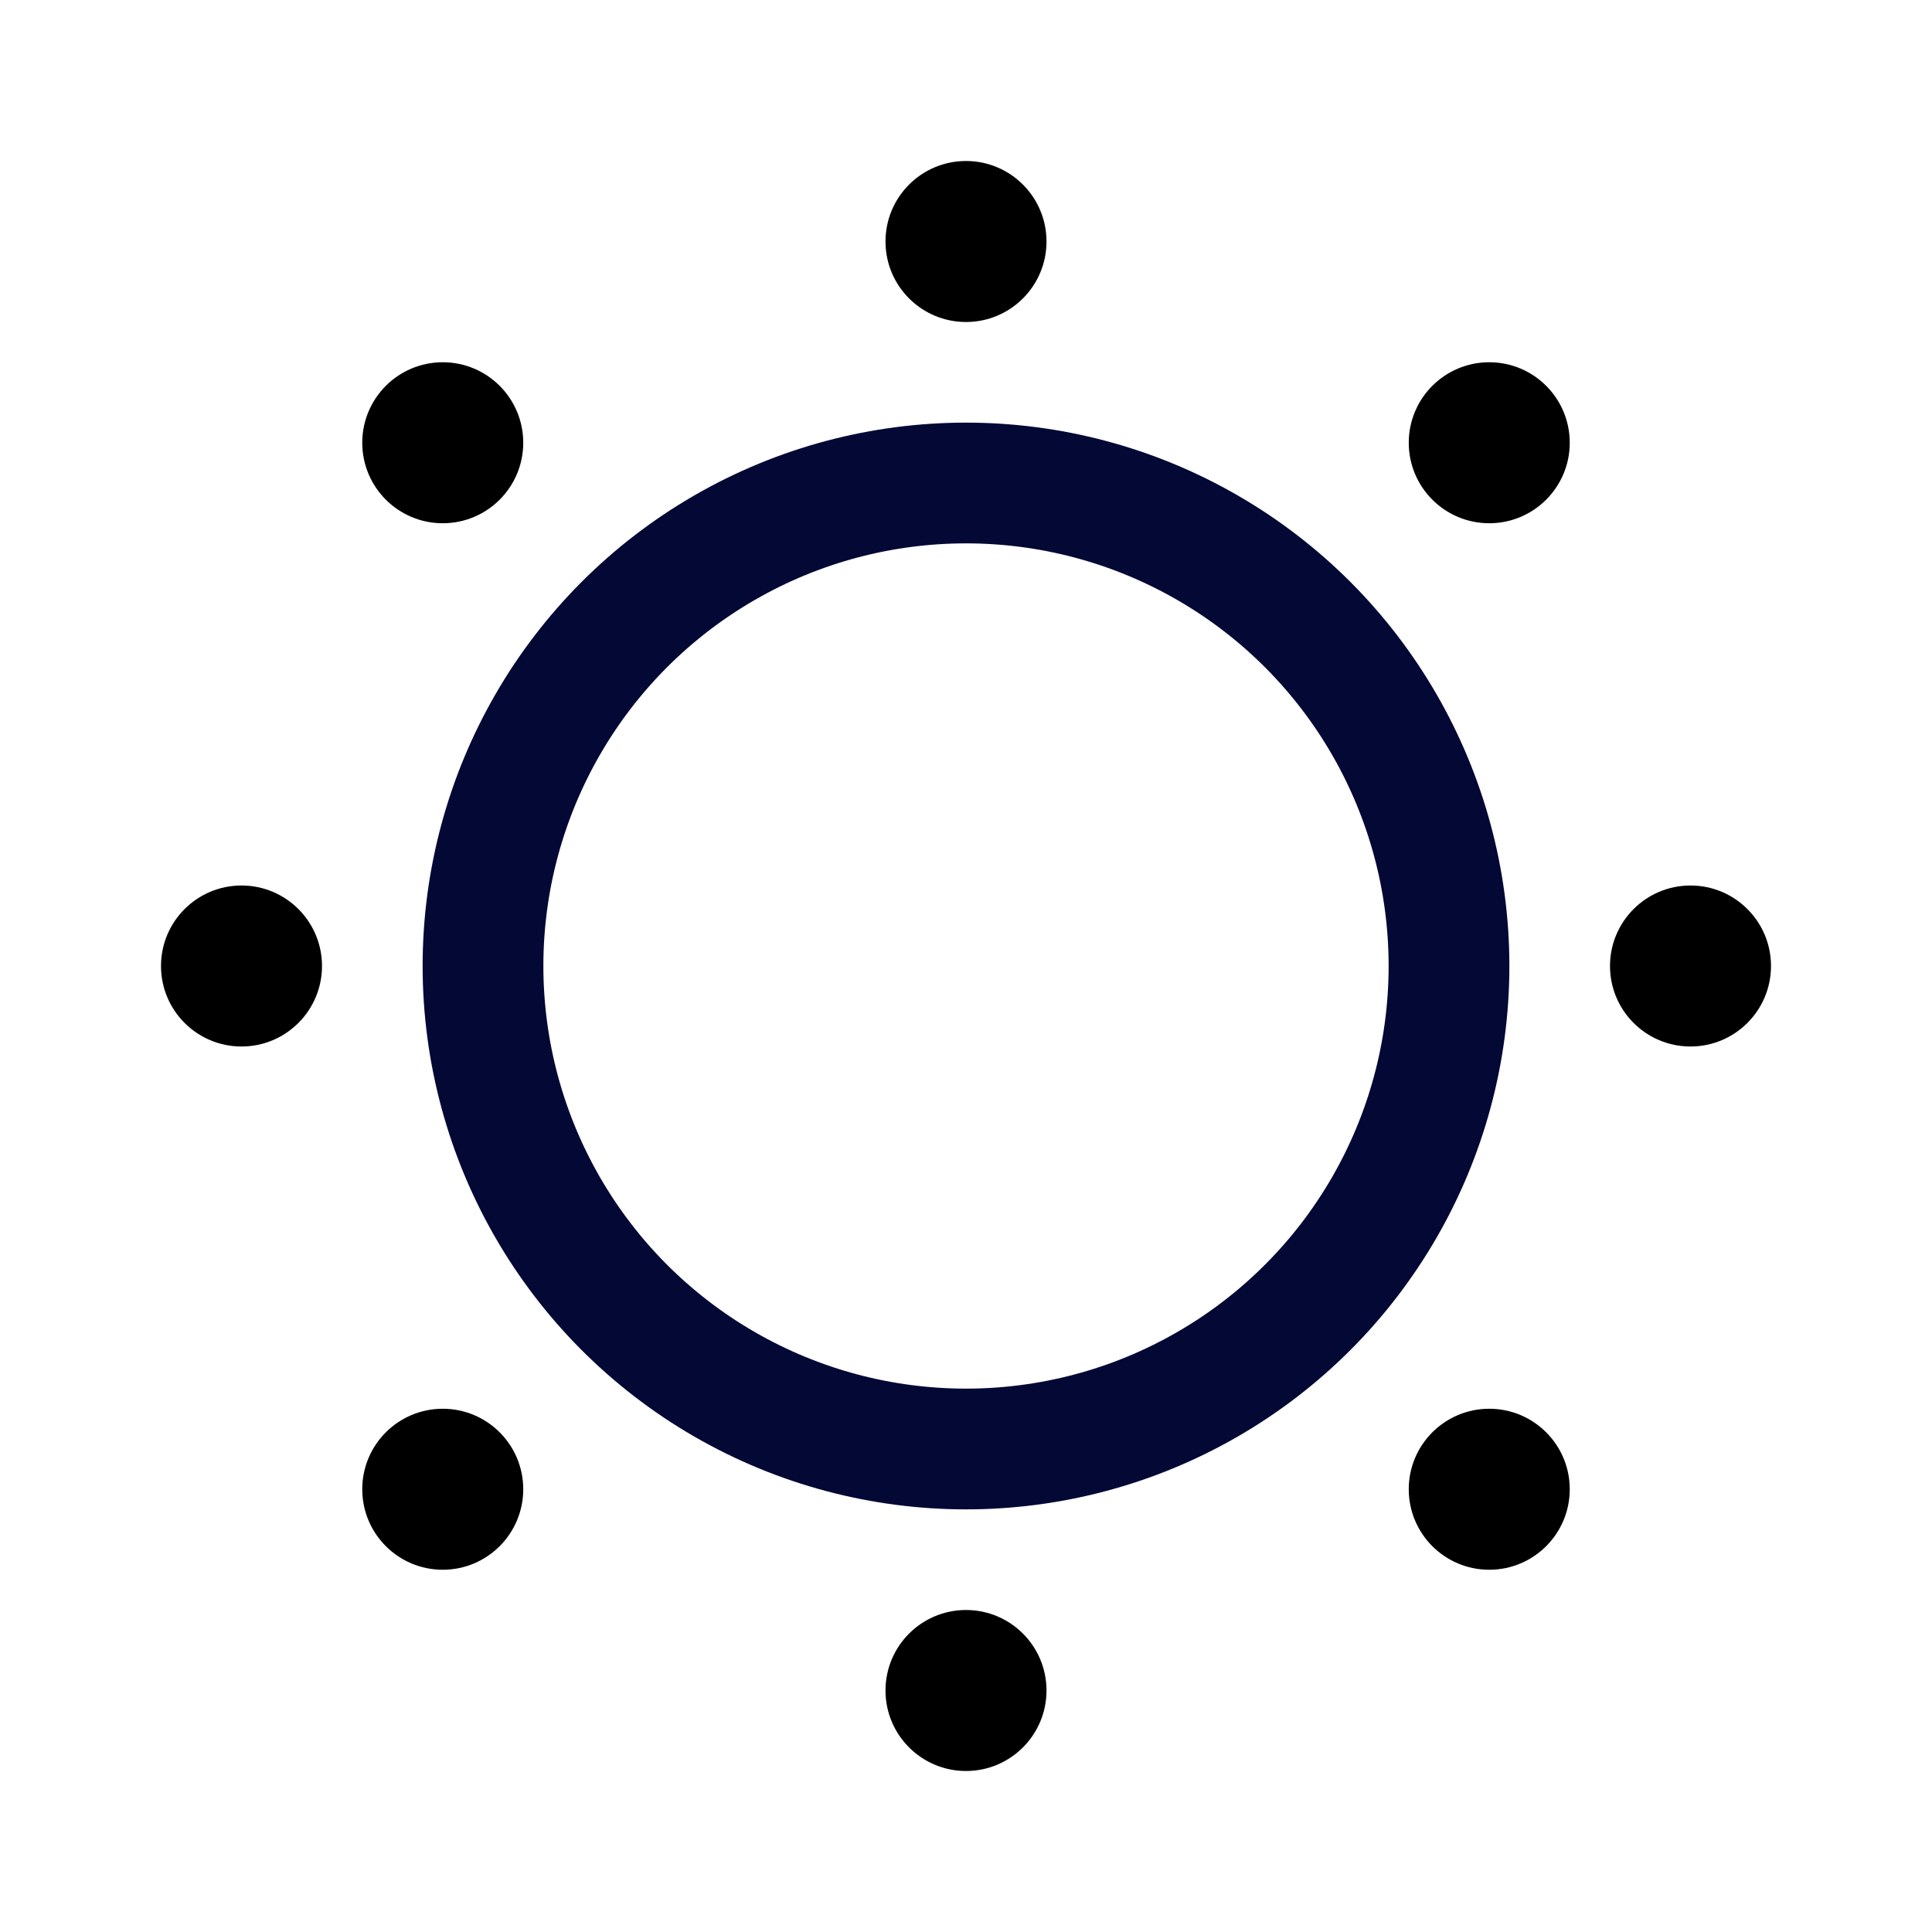 <svg xmlns="http://www.w3.org/2000/svg" viewBox="0 0 24 24" focusable="false">
  <circle cx="12" cy="12" r="6" fill="none" stroke="#030835" stroke-linecap="round" stroke-miterlimit="10" stroke-width="1.5"/>
  <circle cx="12" cy="3" r="1"/>
  <circle cx="12" cy="21" r="1"/>
  <circle cx="21" cy="12" r="1"/>
  <circle cx="3" cy="12" r="1"/>
  <circle cx="5.5" cy="5.5" r="1"/>
  <circle cx="18.5" cy="18.5" r="1"/>
  <circle cx="18.5" cy="5.5" r="1"/>
  <circle cx="5.5" cy="18.5" r="1"/>
</svg>
